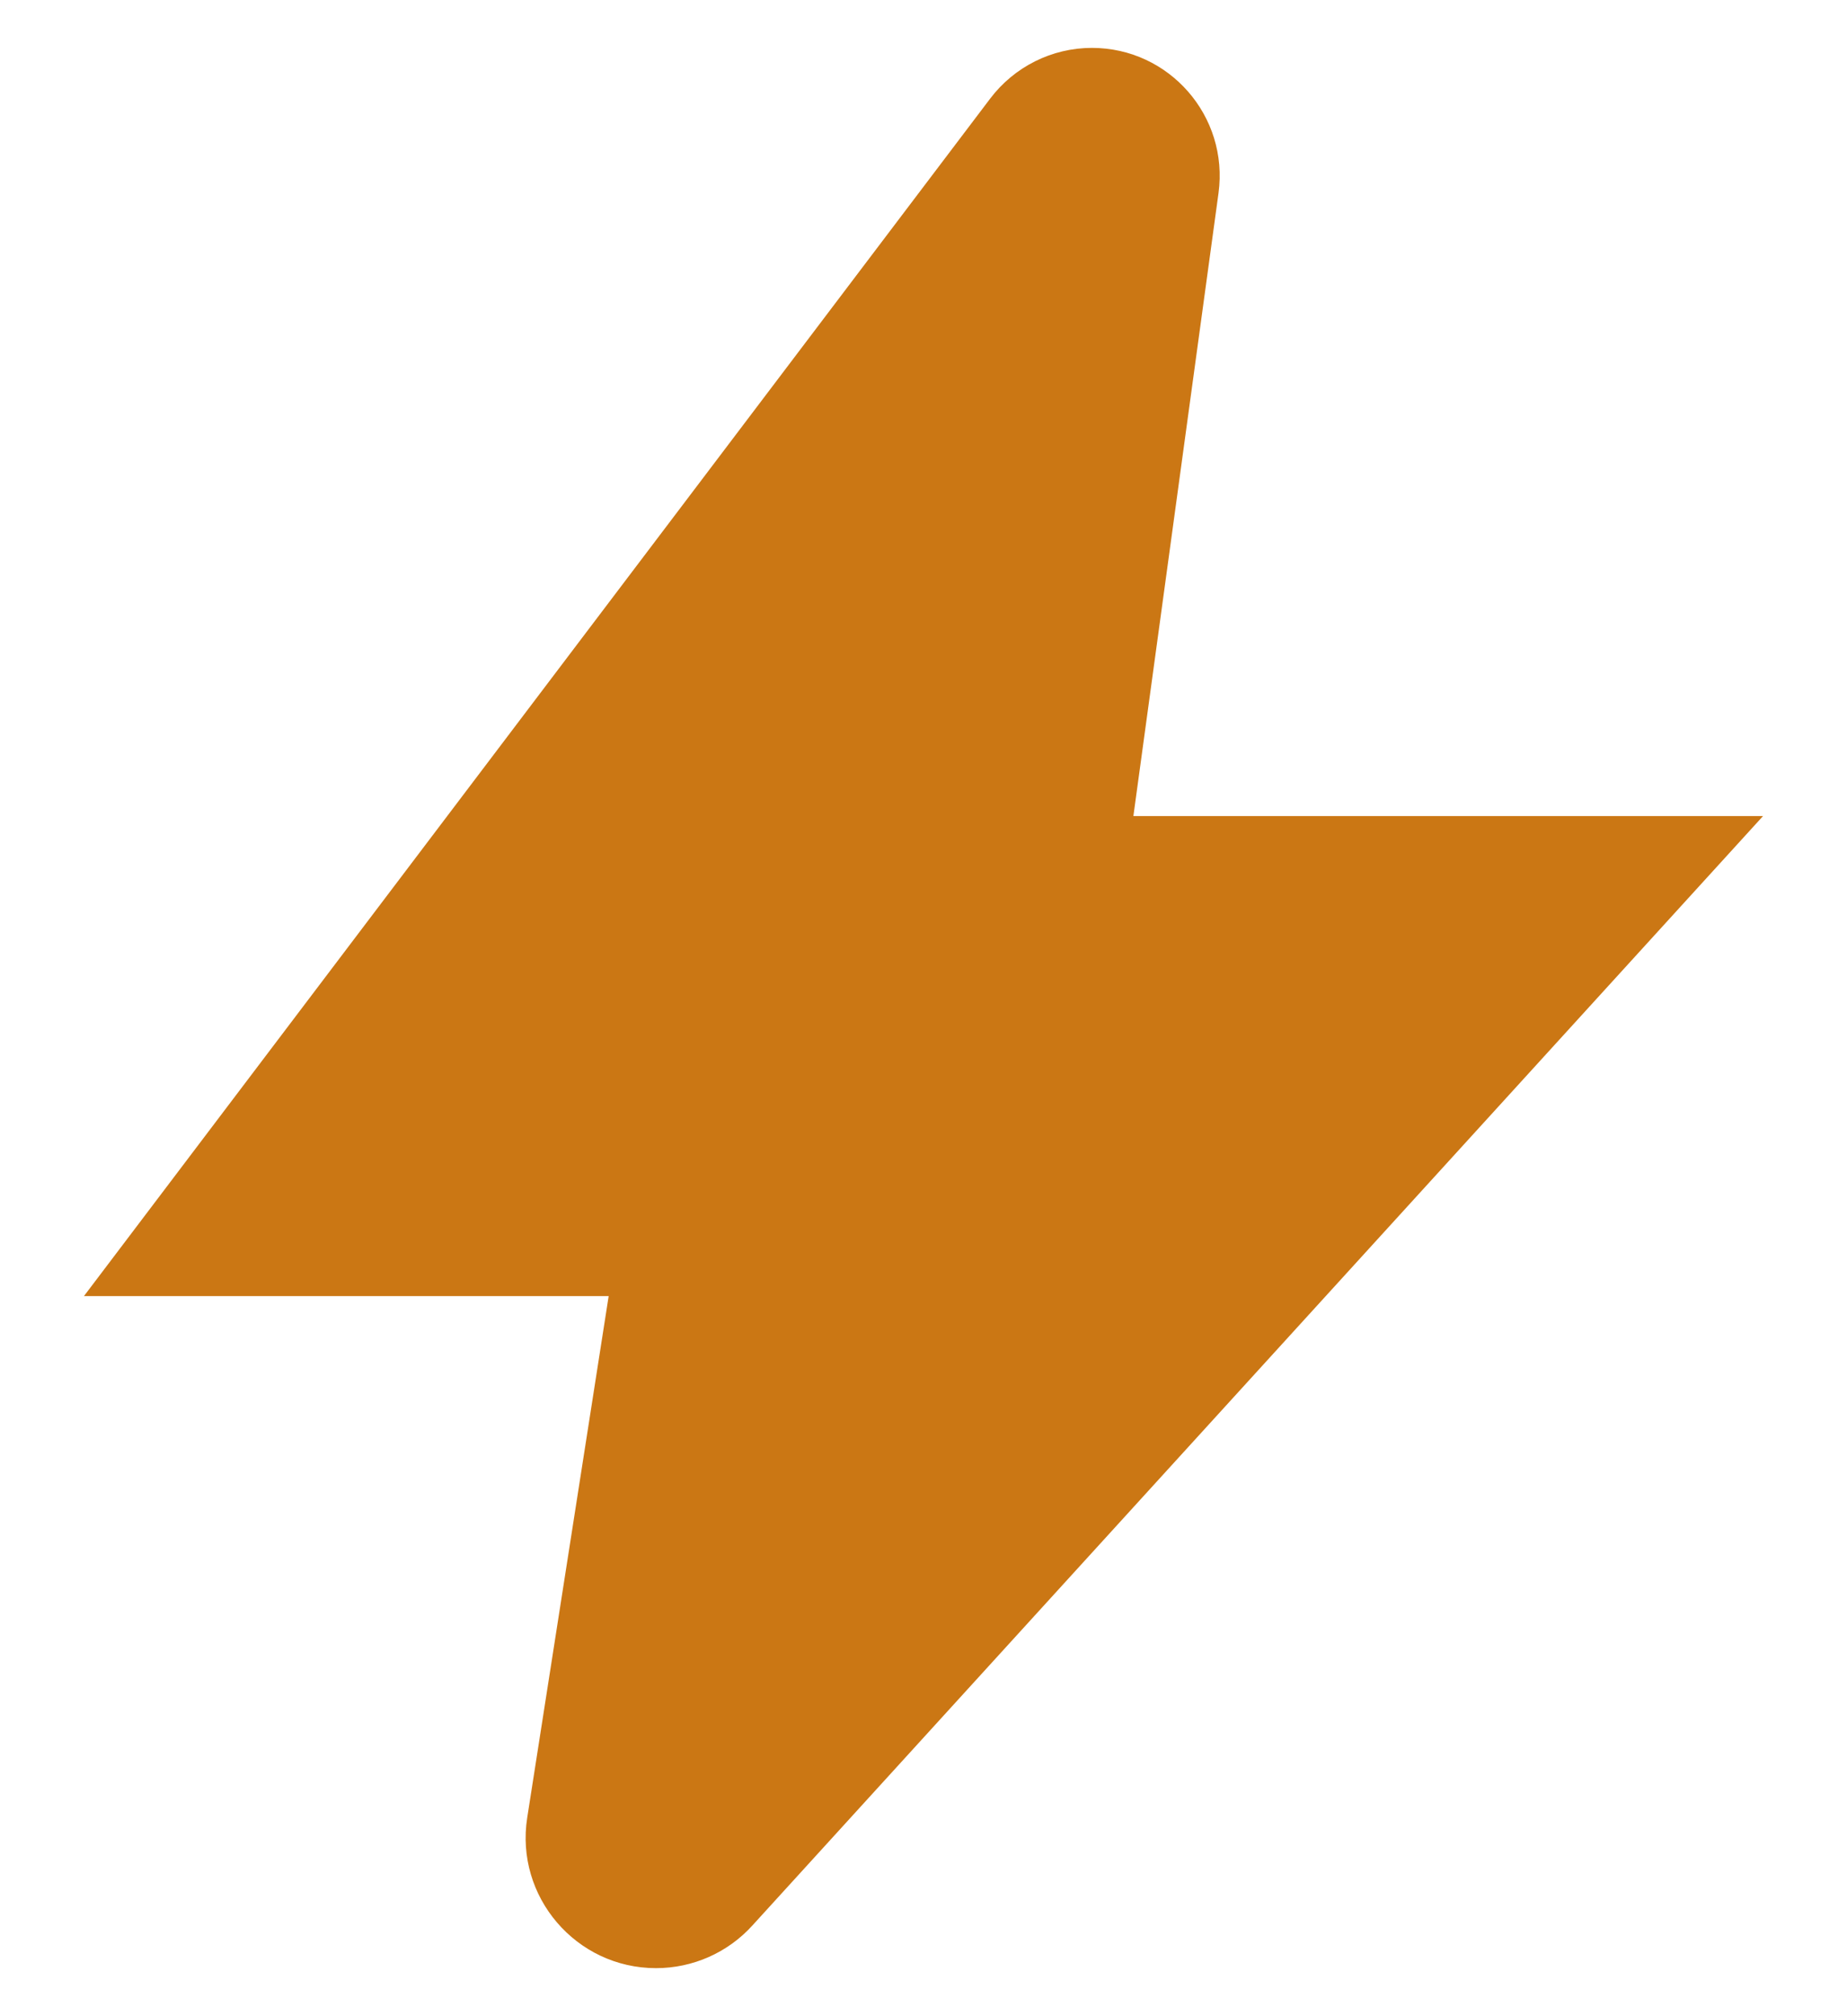 <svg width="11" height="12" viewBox="0 0 11 12" fill="none" xmlns="http://www.w3.org/2000/svg">
<path d="M3.907 11.714C3.431 11.714 3.066 11.288 3.14 10.818L3.625 7.714H0.5L5.897 0.587C6.041 0.397 6.265 0.285 6.503 0.285C6.964 0.285 7.319 0.692 7.257 1.149L6.75 4.857H10.5L4.481 11.46C4.334 11.622 4.126 11.714 3.907 11.714Z" fill="#CB7714"/>
</svg>
